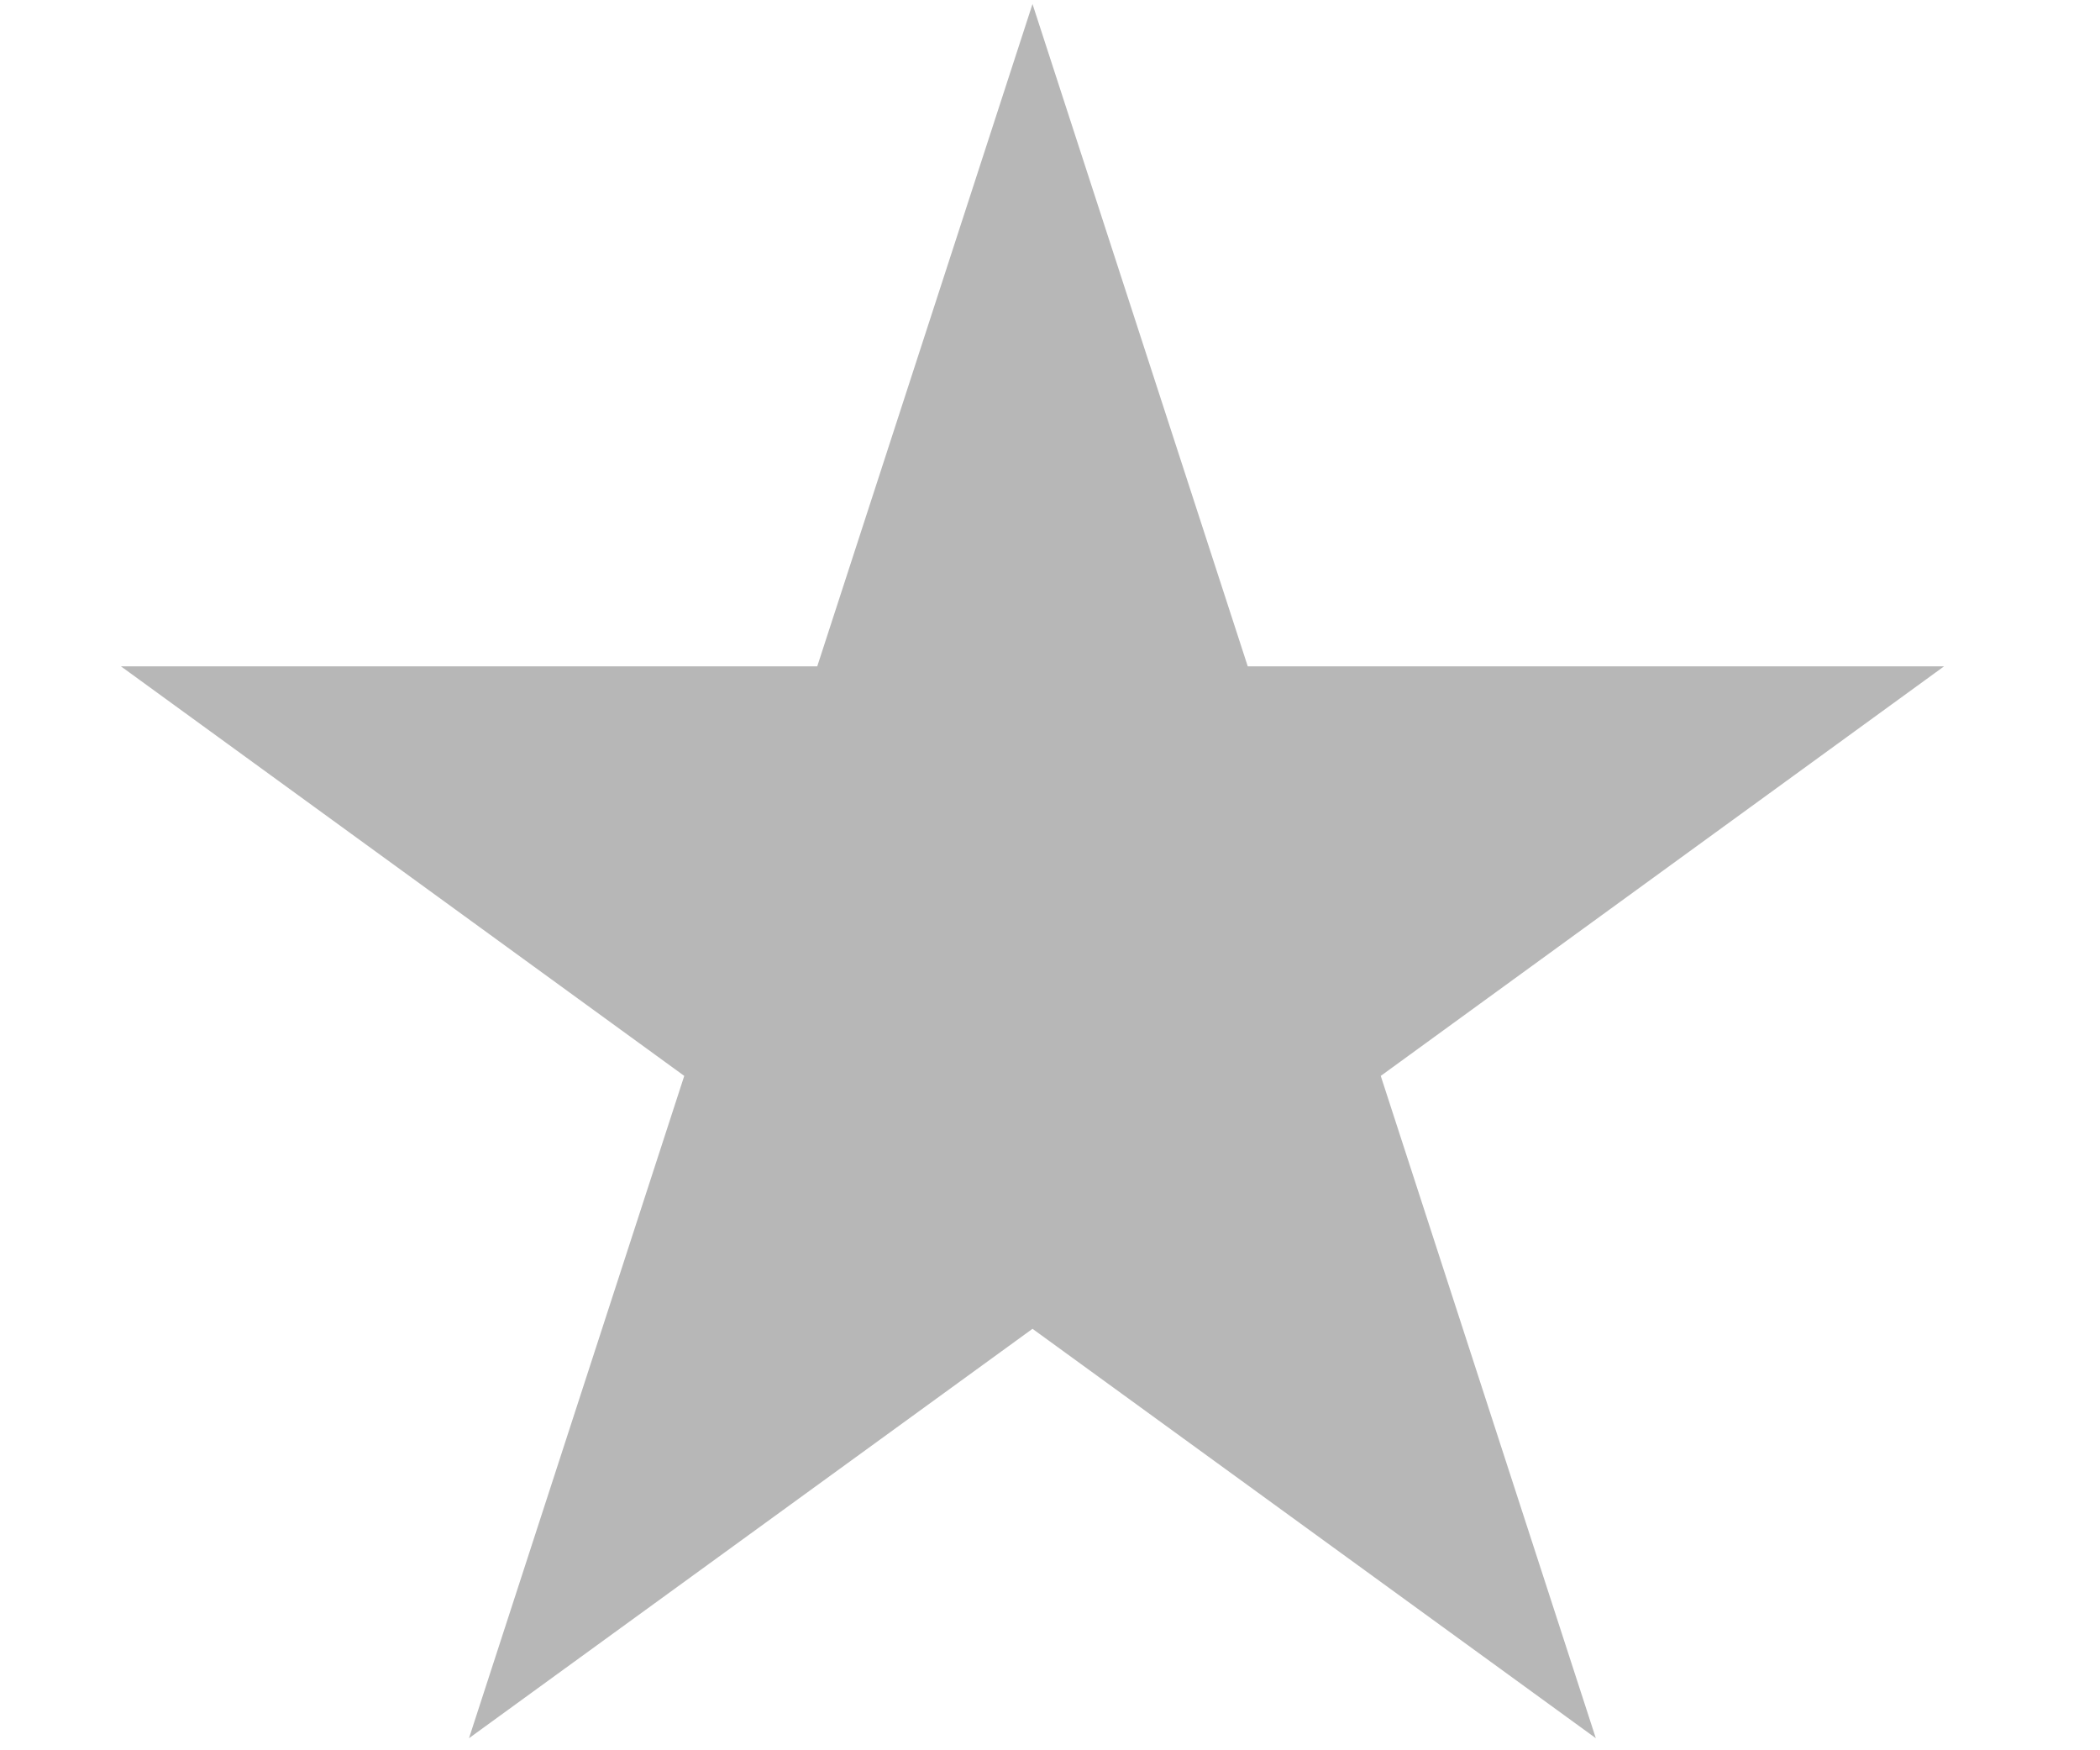 <svg width="12" height="10" viewBox="0 0 12 10" fill="none" xmlns="http://www.w3.org/2000/svg">
<path d="M5.9 0.023L7.13 3.807L11.109 3.807L7.89 6.147L9.119 9.931L5.9 7.592L2.68 9.931L3.91 6.147L0.691 3.807L4.67 3.807L5.9 0.023Z" fill="#B7B7B7"/>
</svg>
